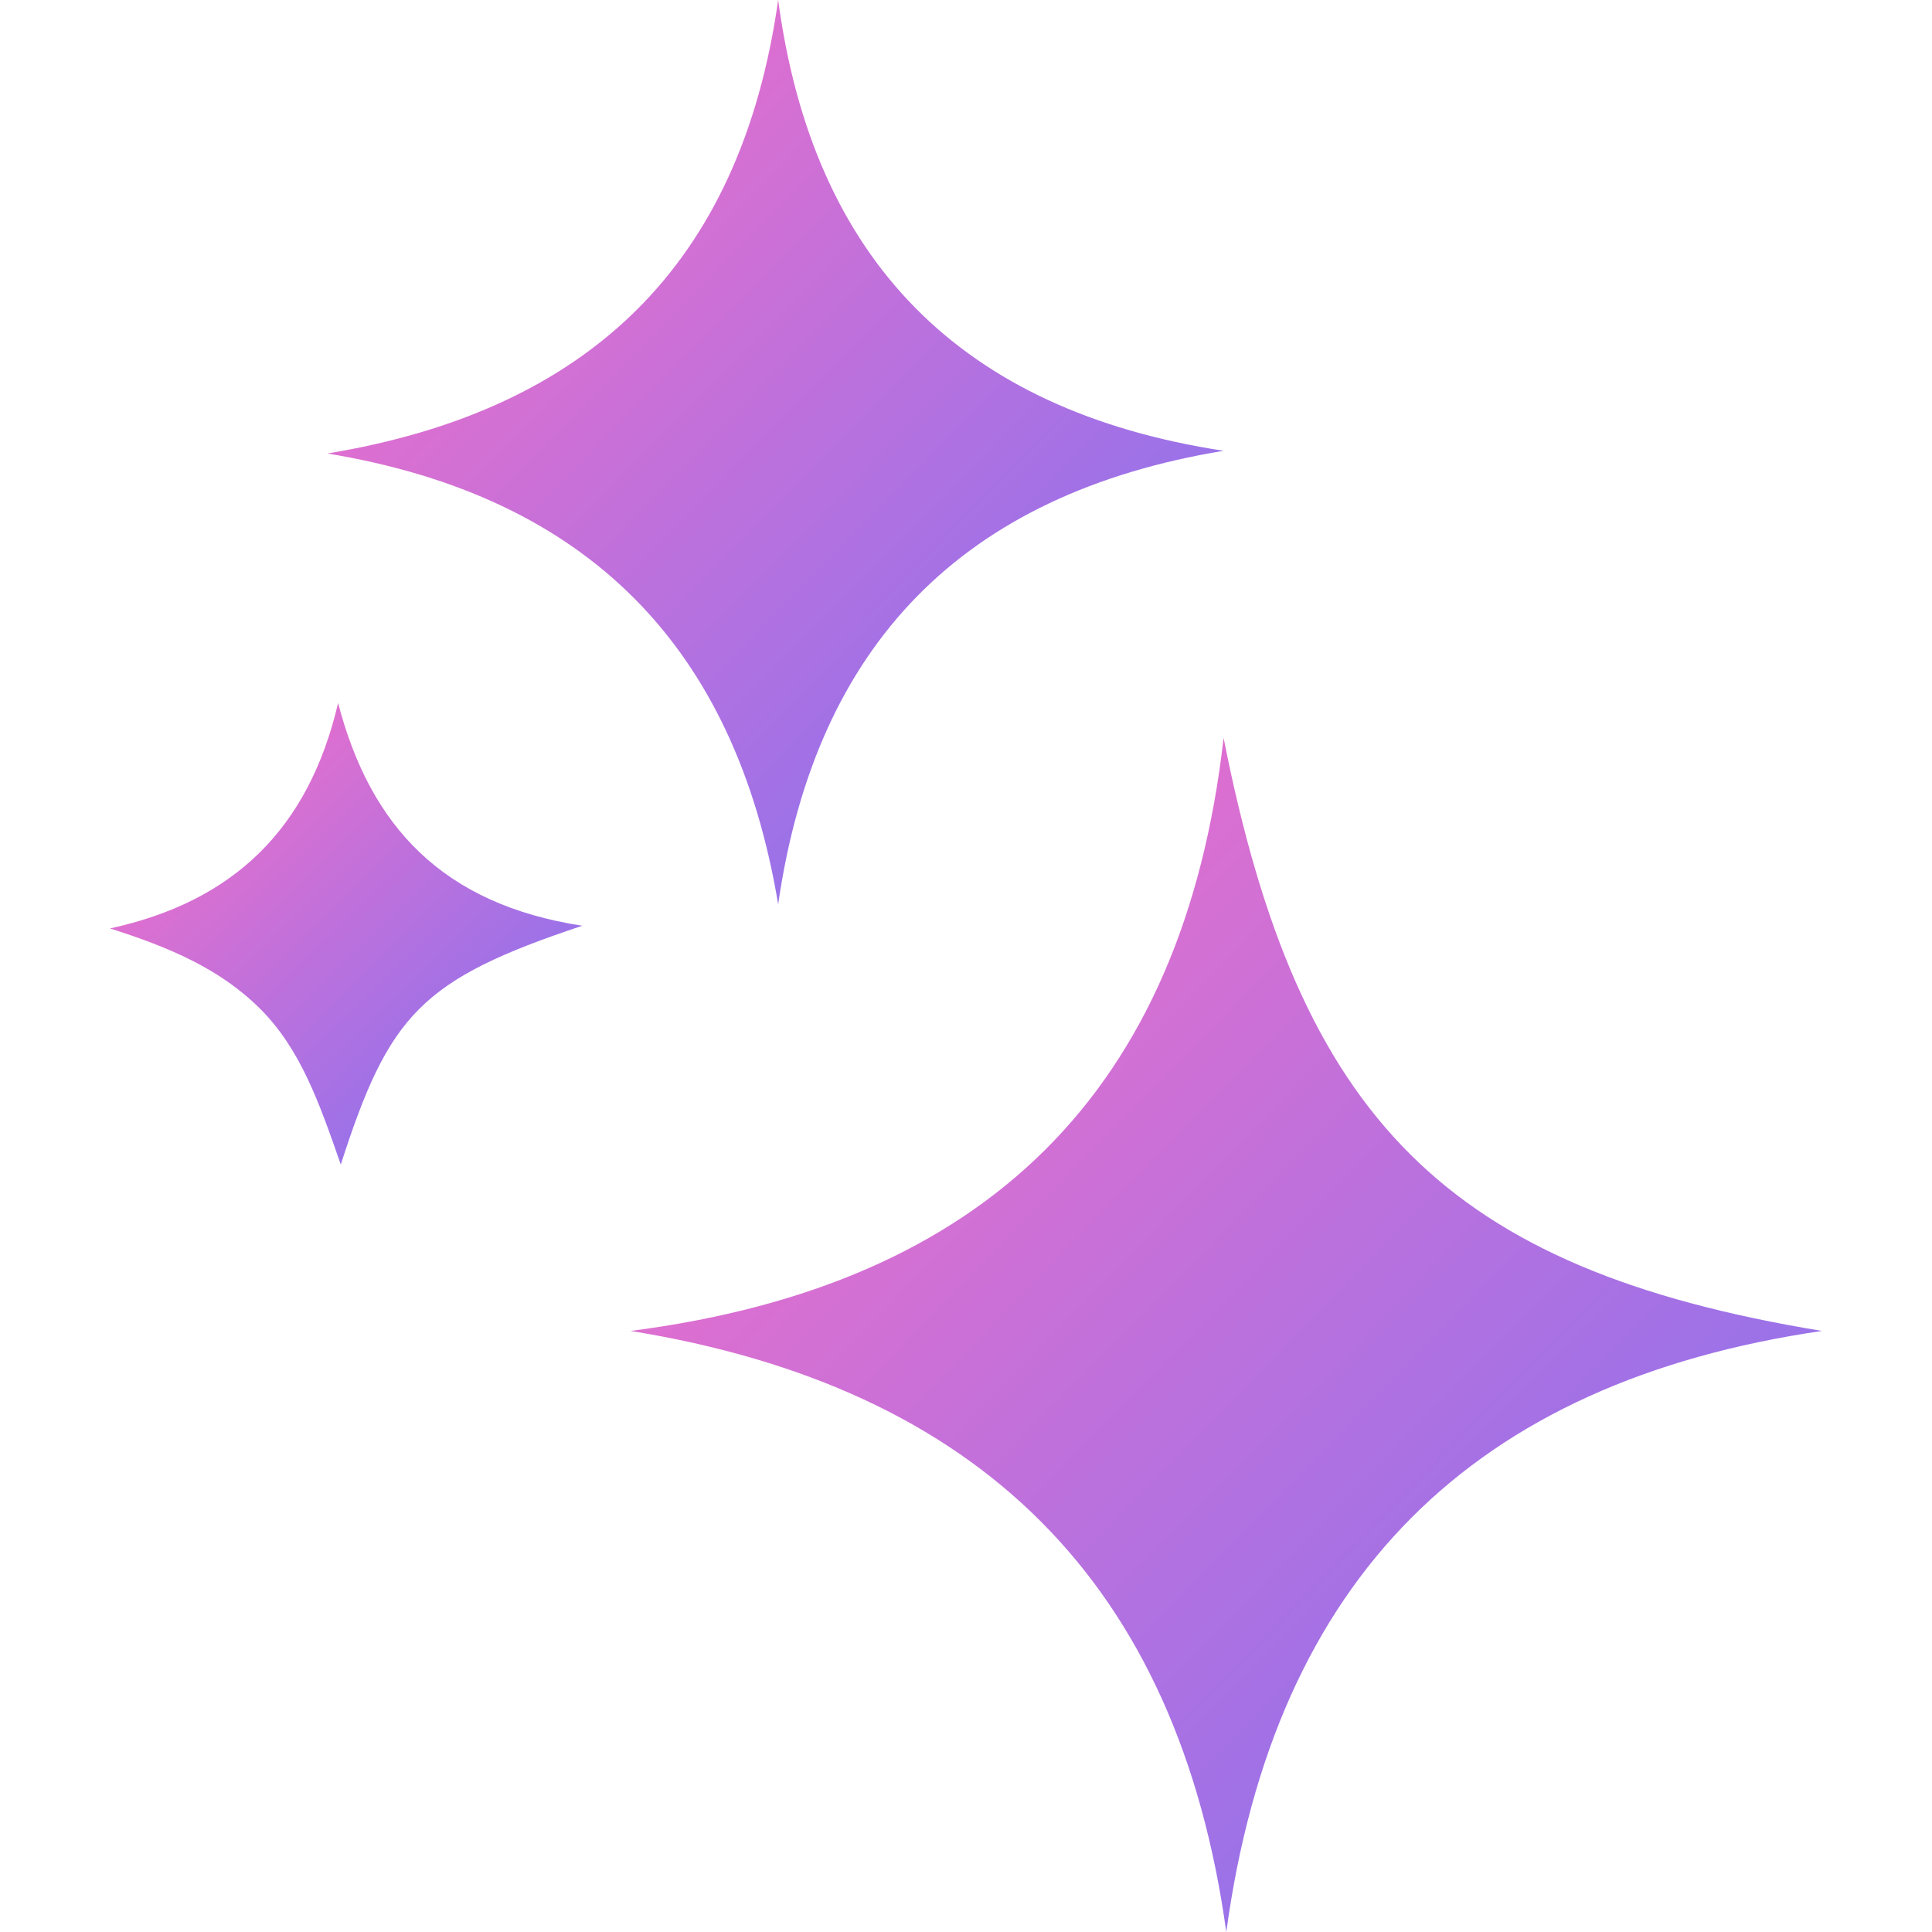 <svg xmlns="http://www.w3.org/2000/svg" viewBox="0 0 63.8 72" width="180" height="180">
  <defs>
    <!-- Cloud-like gradient -->
    <linearGradient id="cloudGradient" x1="0%" y1="0%" x2="100%" y2="100%">
      <stop offset="0%" stop-color="#ff6ec4">
        <animate attributeName="stop-color" values="#ff6ec4; #7873f5; #00f2fe; #43e97b; #ff6ec4" dur="8s" repeatCount="indefinite"/>
      </stop>
      <stop offset="100%" stop-color="#7873f5">
        <animate attributeName="stop-color" values="#7873f5; #00f2fe; #43e97b; #ff6ec4; #7873f5" dur="8s" repeatCount="indefinite"/>
      </stop>
    </linearGradient>
  </defs>

  <g>
    <!-- Path 1 -->
    <path d="M41.5,27.5c2.8,14.2,8.3,19.8,22.3,22.1C50.8,51.5,43.4,58.8,41.6,72c-1.8-13-9.2-20.3-22.2-22.4
             C32.6,47.9,40,40.7,41.5,27.5z" fill="url(#cloudGradient)"/>
    
    <!-- Path 2 -->
    <path d="M8.1,16.9C17.8,15.3,23.5,9.9,24.9,0c1.3,9.7,6.8,15.3,16.6,16.8c-9.7,1.6-15.2,7.2-16.6,16.9
             C23.3,24.1,17.8,18.5,8.1,16.9z" fill="url(#cloudGradient)"/>
    
    <!-- Path 3 -->
    <path d="M17.6,34.5c-6,2-7.2,3.3-9,8.9c-0.8-2.3-1.5-4.3-3-5.8c-1.5-1.5-3.4-2.3-5.6-3c4.6-1,7.4-3.7,8.5-8.4
             C9.7,30.8,12.4,33.7,17.6,34.5z" fill="url(#cloudGradient)"/>
  </g>
</svg>